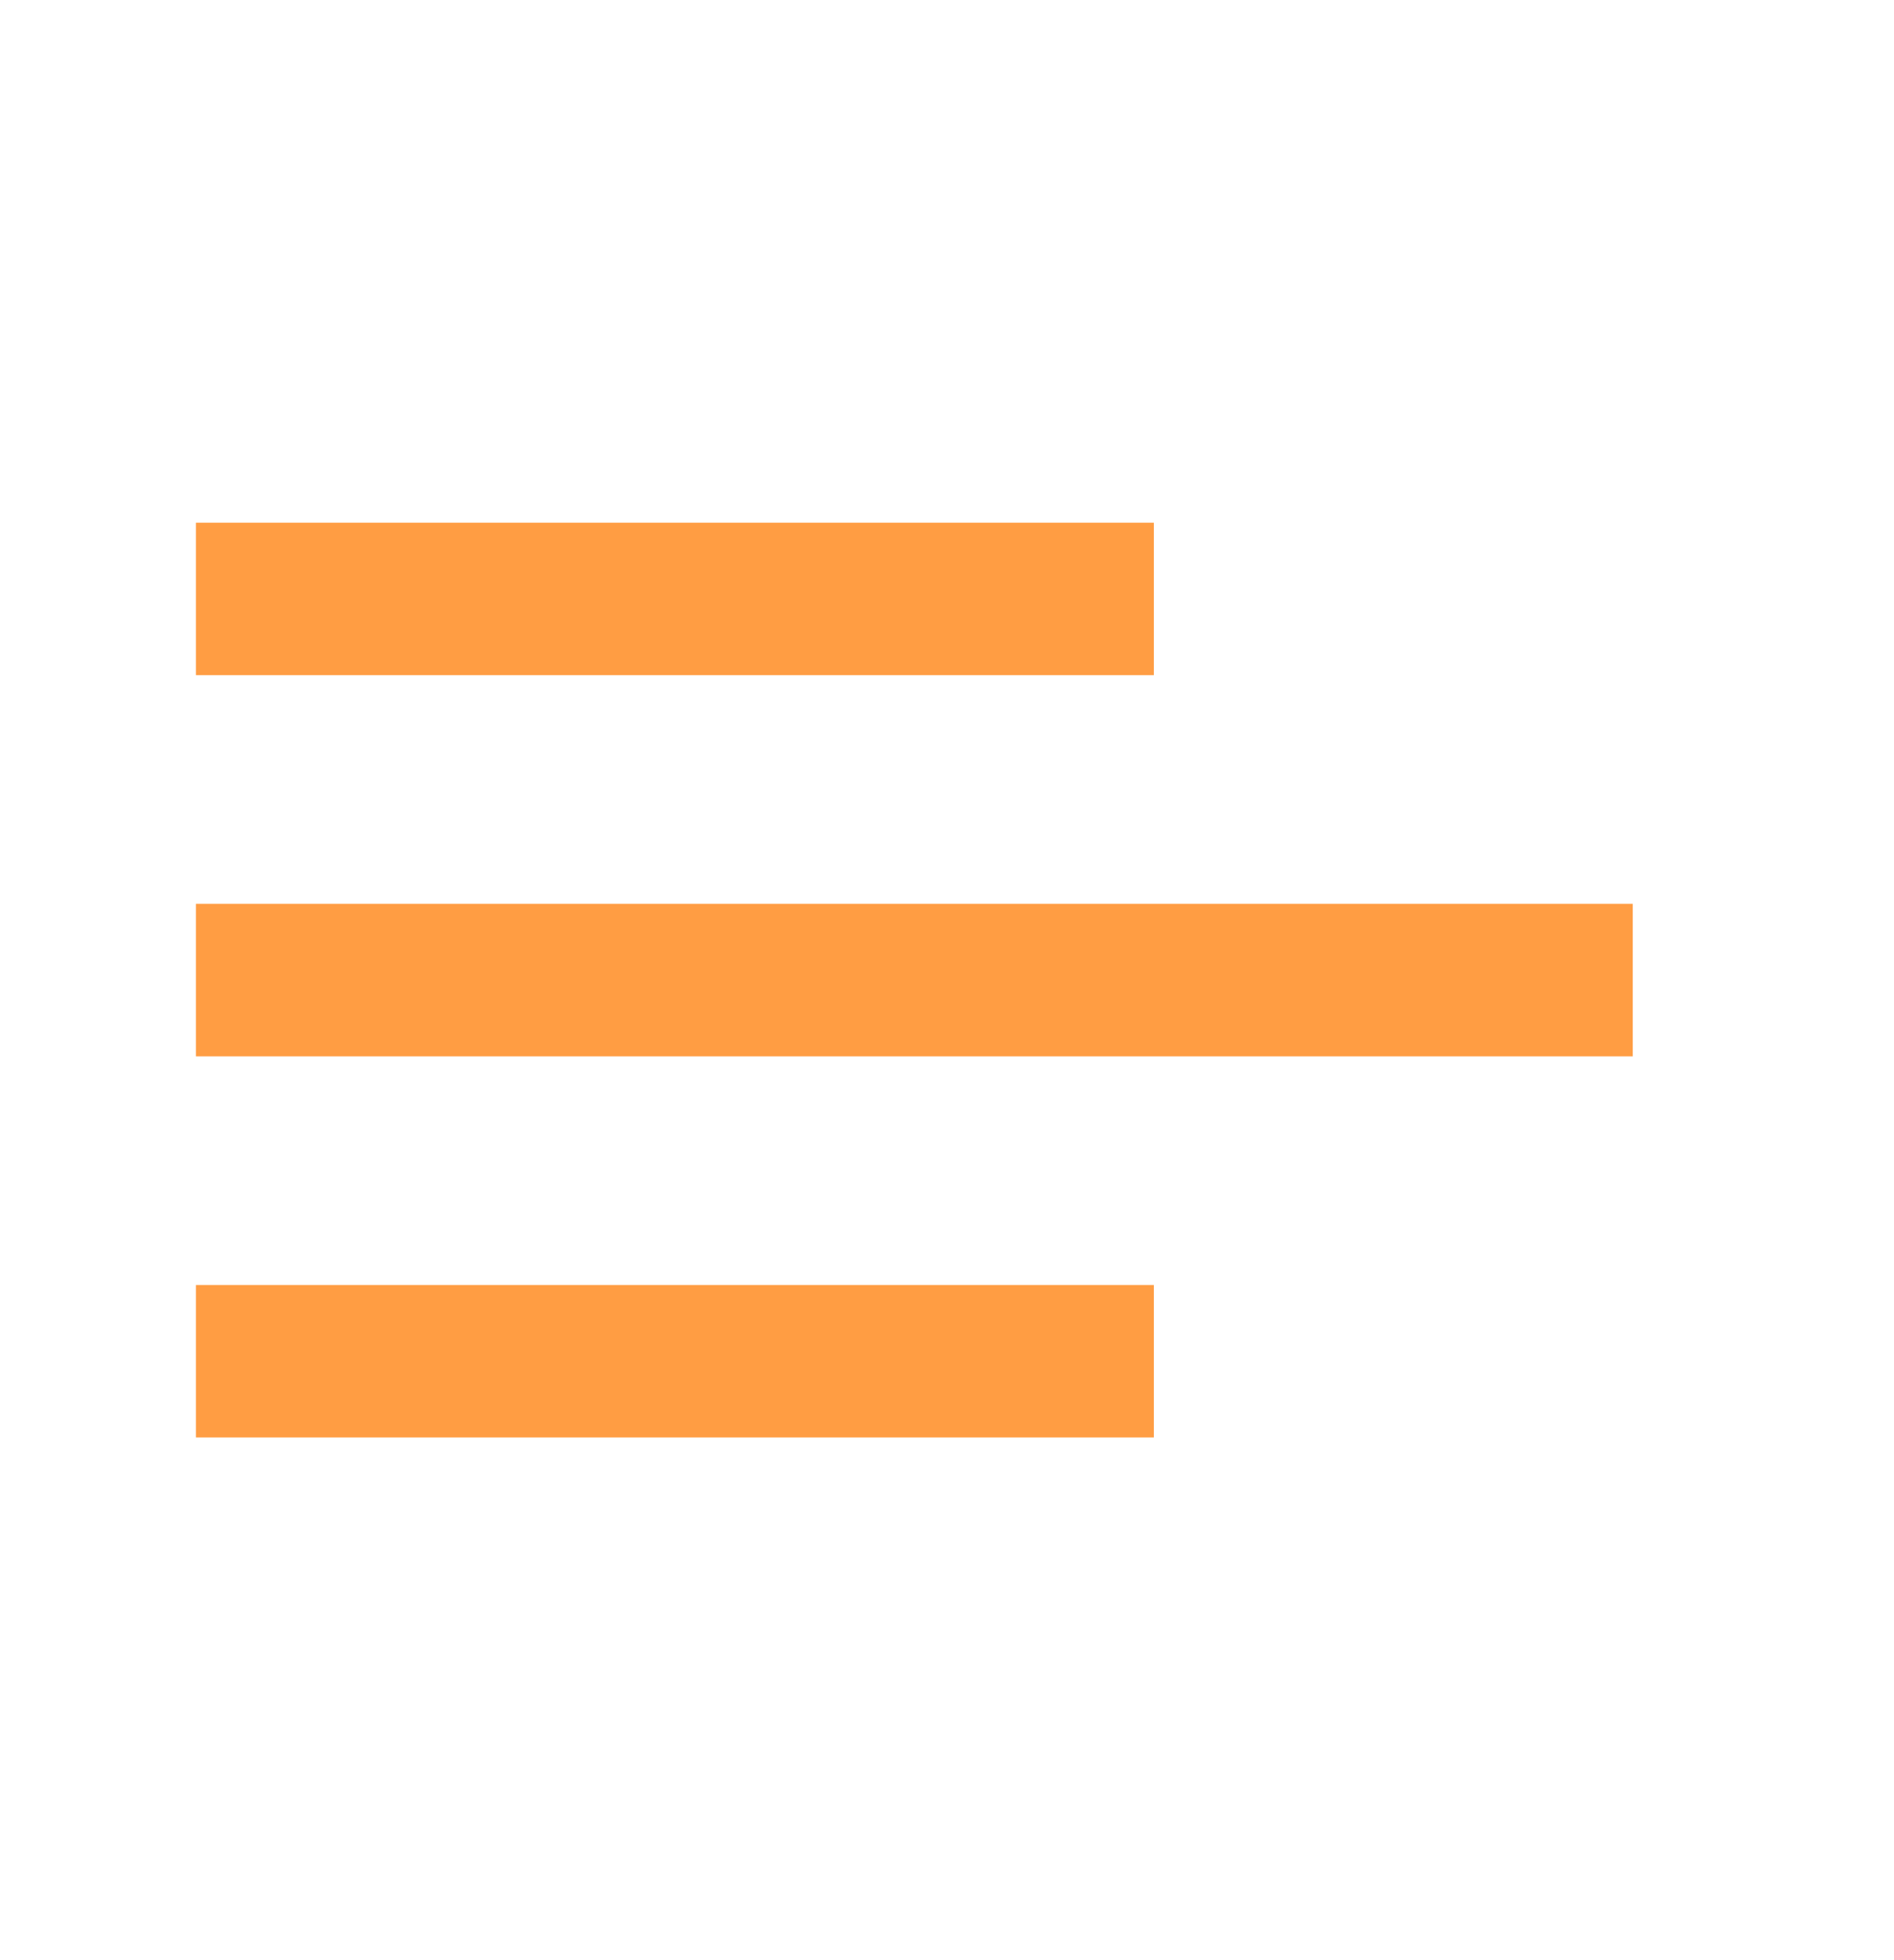 <svg width="29" height="30" viewBox="0 0 29 30" fill="none" xmlns="http://www.w3.org/2000/svg">
<path d="M17.667 22H3V19.667H17.667V22ZM25 16.167H3V13.833H25V16.167ZM17.667 10.333H3V8H17.667V10.333Z" fill="#FF9D43"/>
</svg>
